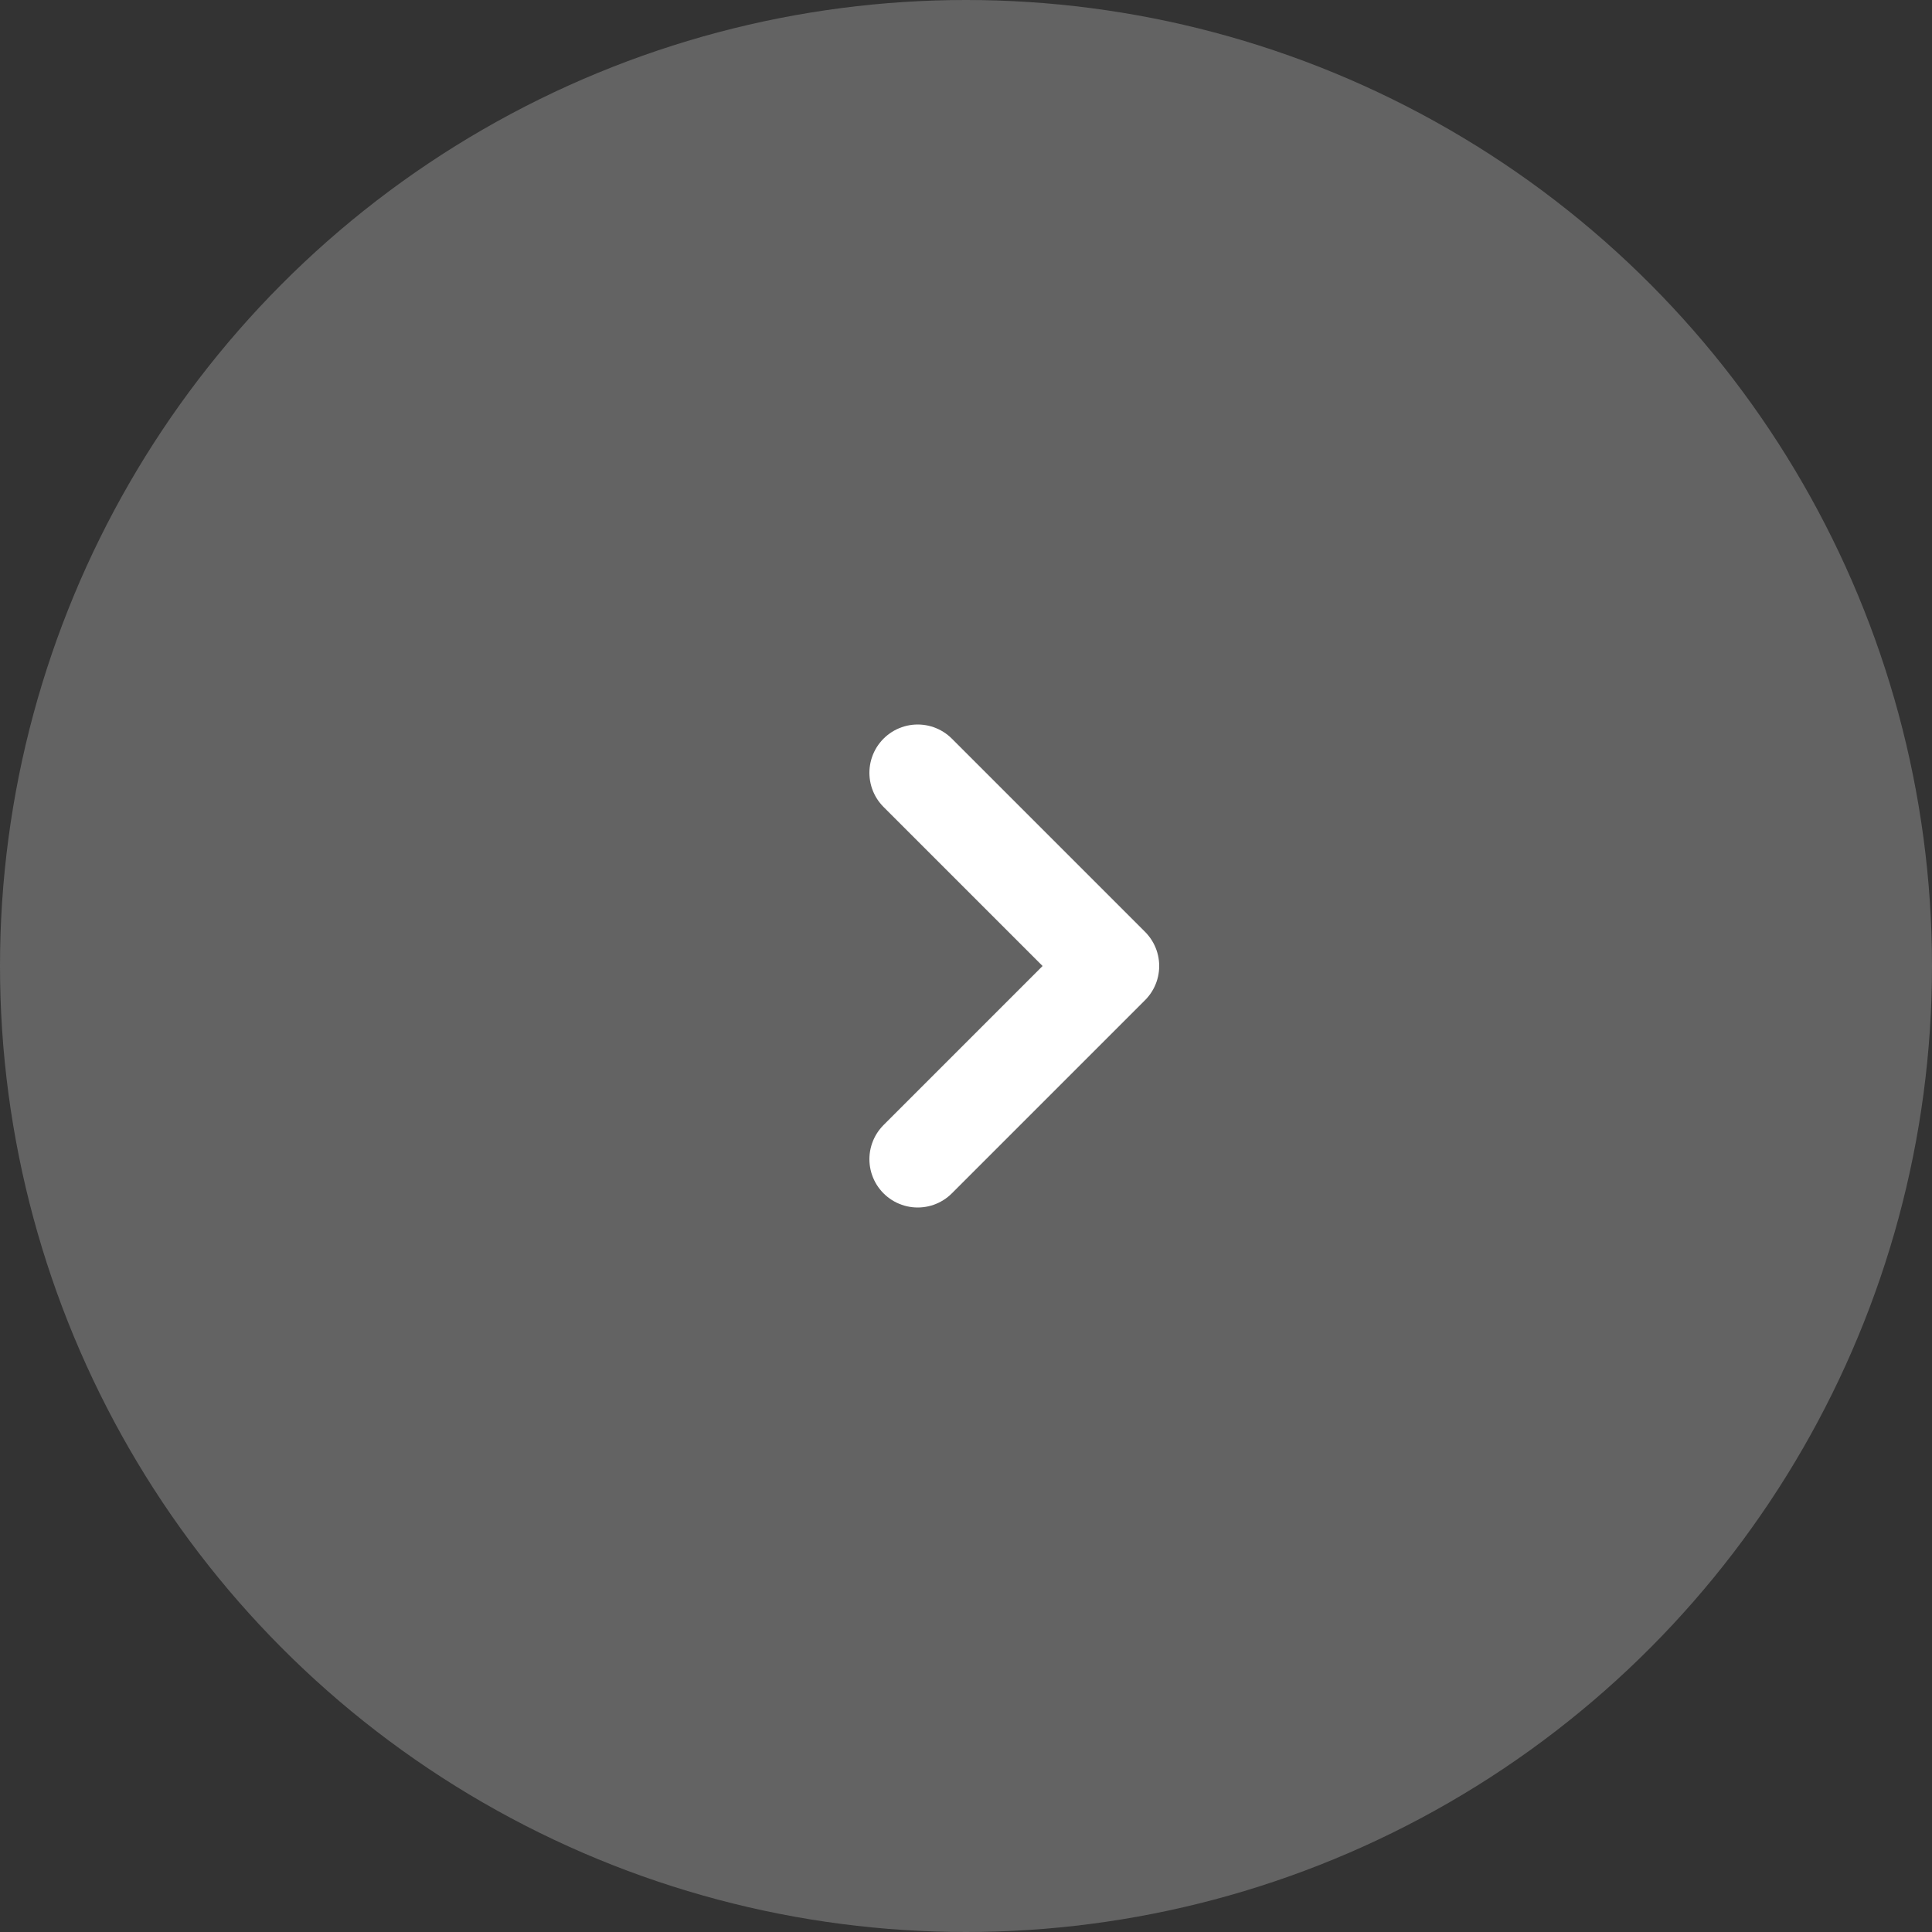 <svg id="Layer_1" data-name="Layer 1" xmlns="http://www.w3.org/2000/svg" viewBox="0 0 40 40"><rect x="0" y="0" width="40" height="40" fill="#333333" stroke="none"/><title>next_filled</title><circle cx="20" cy="20" r="20" style="fill:#636363"/><path d="M23,20l4,4-4,4" transform="translate(-4 -4)" style="fill:none;stroke:#fff;stroke-linecap:round;stroke-linejoin:round;stroke-width:2px"/></svg>